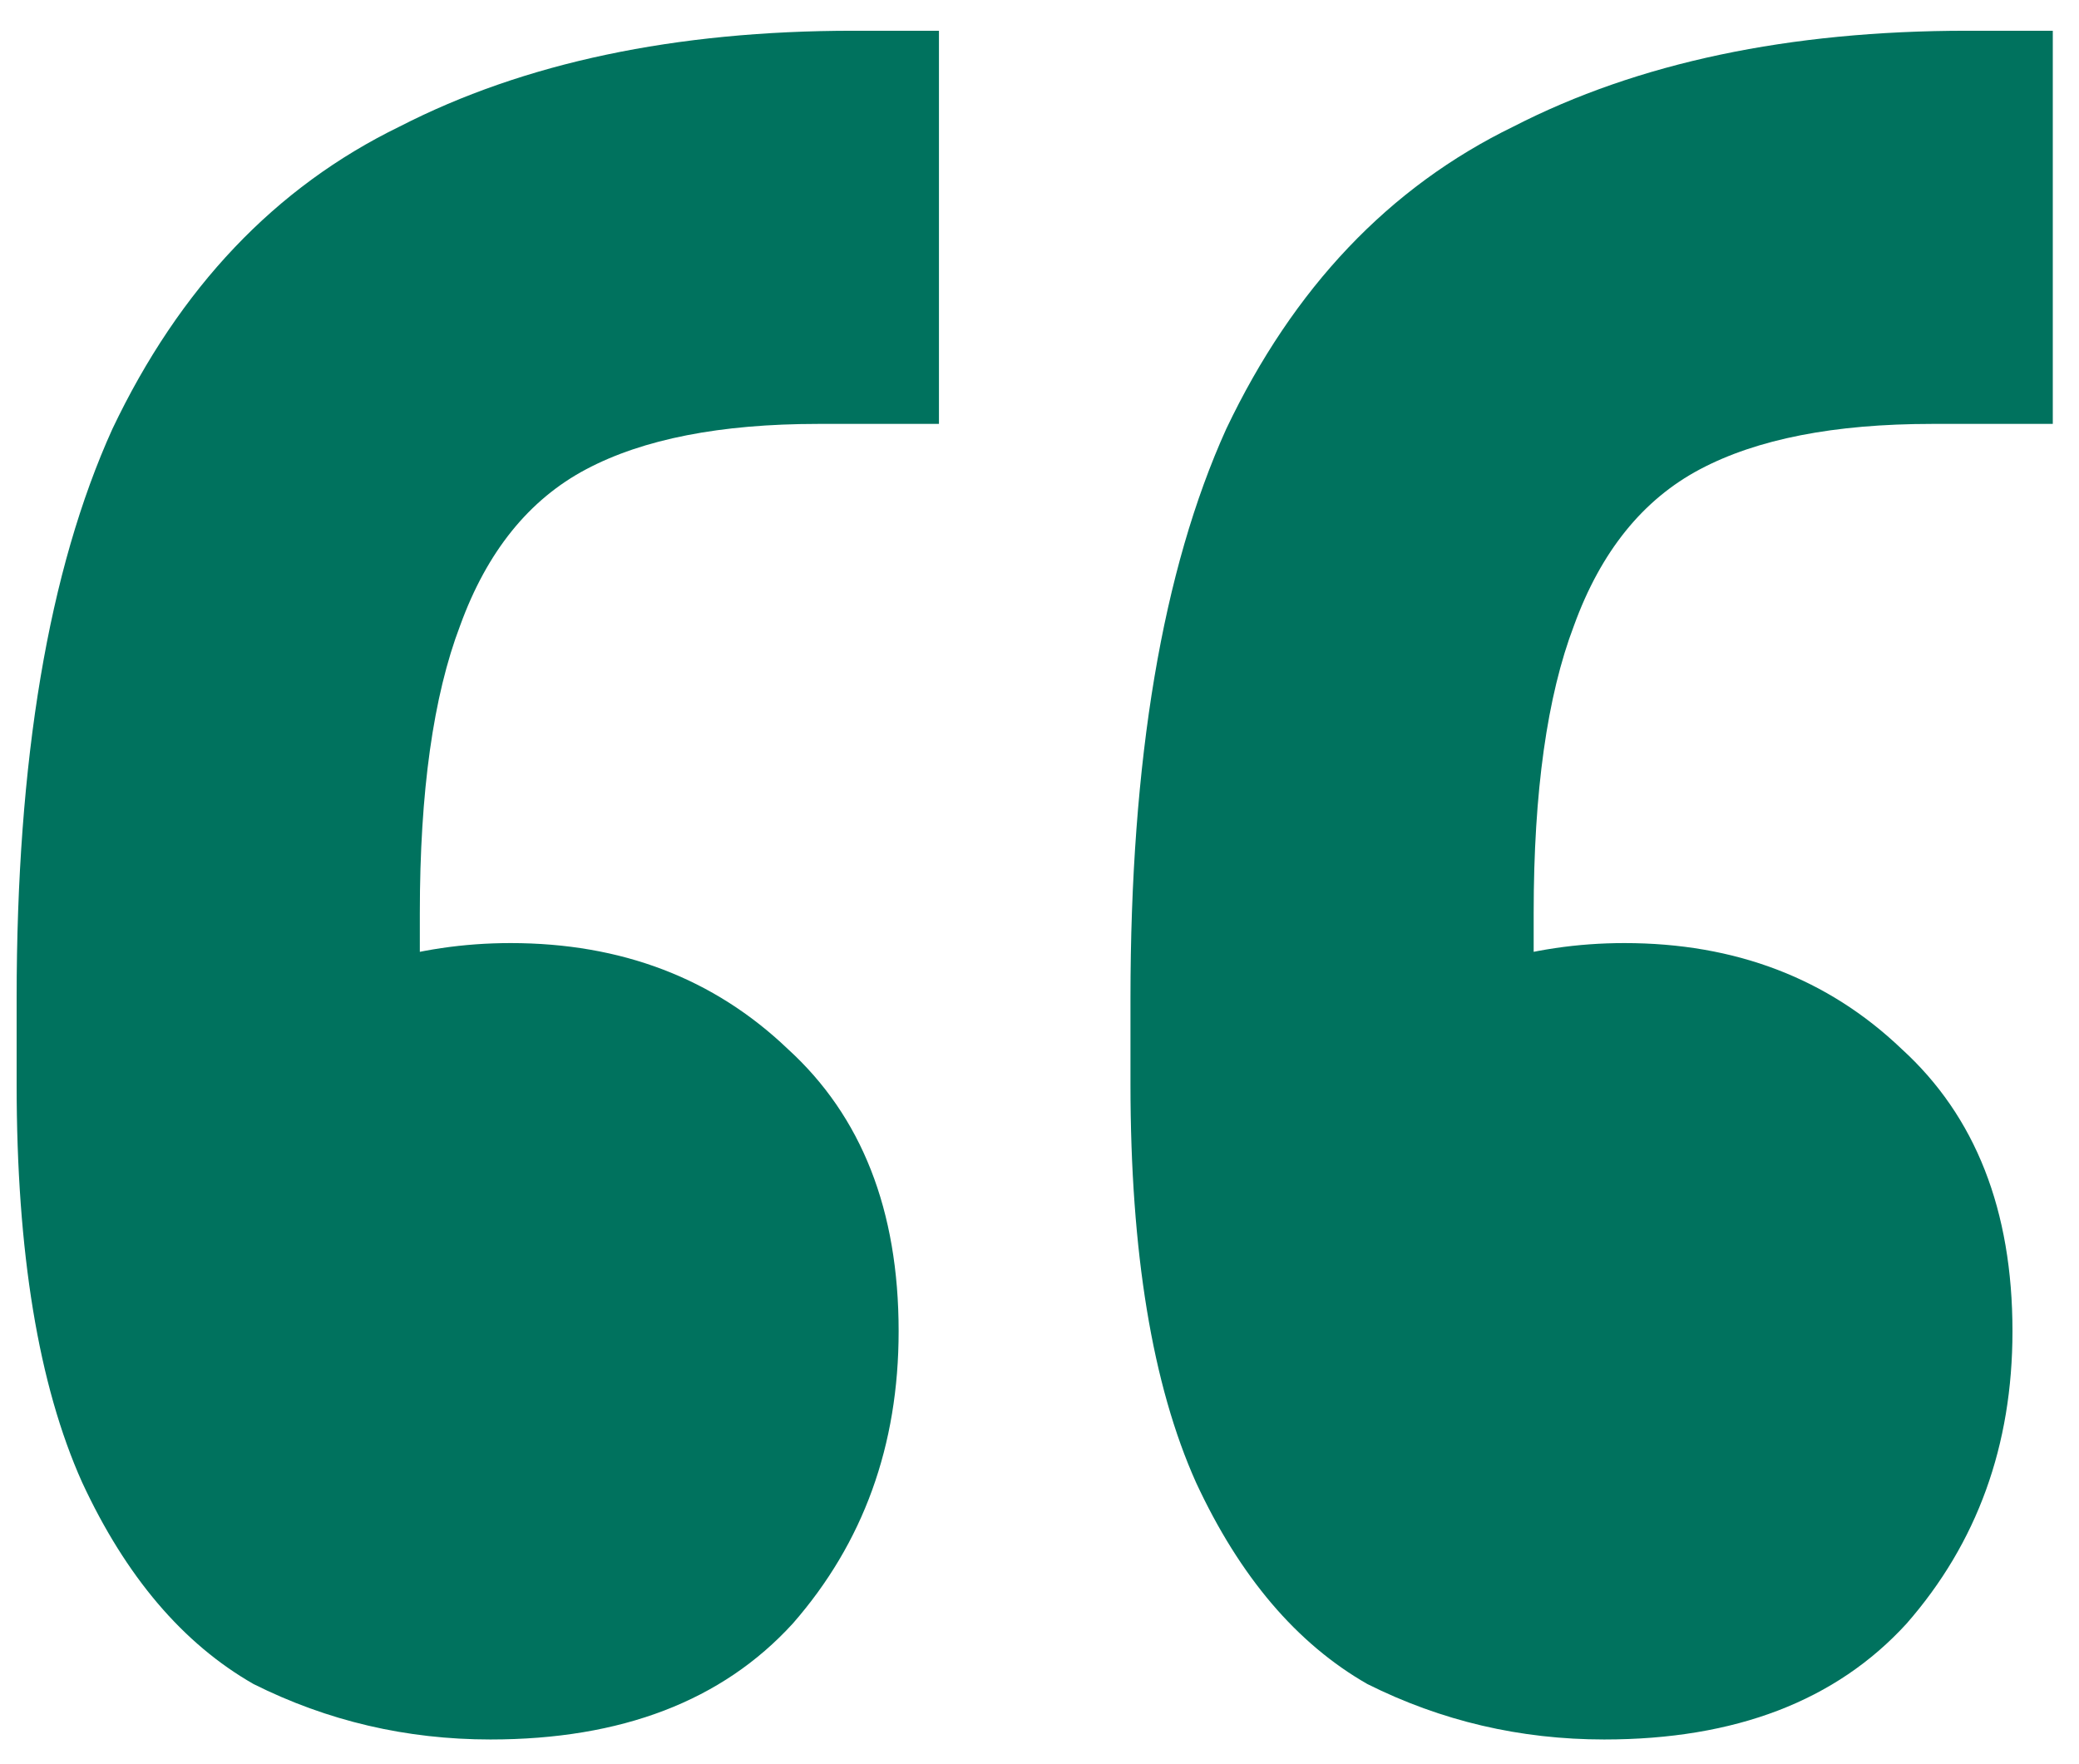 <svg width="33" height="28" viewBox="0 0 33 28" fill="none" xmlns="http://www.w3.org/2000/svg">
<path d="M32.584 0.488V6.728H30.664C29.117 6.728 27.89 6.968 26.984 7.448C26.077 7.928 25.41 8.755 24.984 9.928C24.557 11.048 24.344 12.568 24.344 14.488V20.408L22.024 15.928C22.397 15.662 22.93 15.448 23.624 15.288C24.317 15.075 25.037 14.968 25.784 14.968C27.544 14.968 29.011 15.528 30.184 16.648C31.357 17.715 31.944 19.208 31.944 21.128C31.944 22.942 31.384 24.488 30.264 25.768C29.144 26.995 27.544 27.608 25.464 27.608C24.131 27.608 22.877 27.315 21.704 26.728C20.584 26.088 19.677 25.022 18.984 23.528C18.291 21.982 17.944 19.875 17.944 17.208V15.848C17.944 12.062 18.451 9.048 19.464 6.808C20.53 4.568 22.05 2.968 24.024 2.008C25.997 0.995 28.397 0.488 31.224 0.488H32.584ZM14.904 0.488L14.904 6.728H12.984C11.437 6.728 10.21 6.968 9.304 7.448C8.397 7.928 7.73 8.755 7.304 9.928C6.877 11.048 6.664 12.568 6.664 14.488V20.408L4.344 15.928C4.717 15.662 5.25 15.448 5.944 15.288C6.637 15.075 7.357 14.968 8.104 14.968C9.864 14.968 11.331 15.528 12.504 16.648C13.677 17.715 14.264 19.208 14.264 21.128C14.264 22.942 13.704 24.488 12.584 25.768C11.464 26.995 9.864 27.608 7.784 27.608C6.45 27.608 5.197 27.315 4.024 26.728C2.904 26.088 1.997 25.022 1.304 23.528C0.61 21.982 0.264 19.875 0.264 17.208V15.848C0.264 12.062 0.77 9.048 1.784 6.808C2.85 4.568 4.37 2.968 6.344 2.008C8.317 0.995 10.717 0.488 13.544 0.488H14.904Z" fill="#00725E"/>
</svg>
